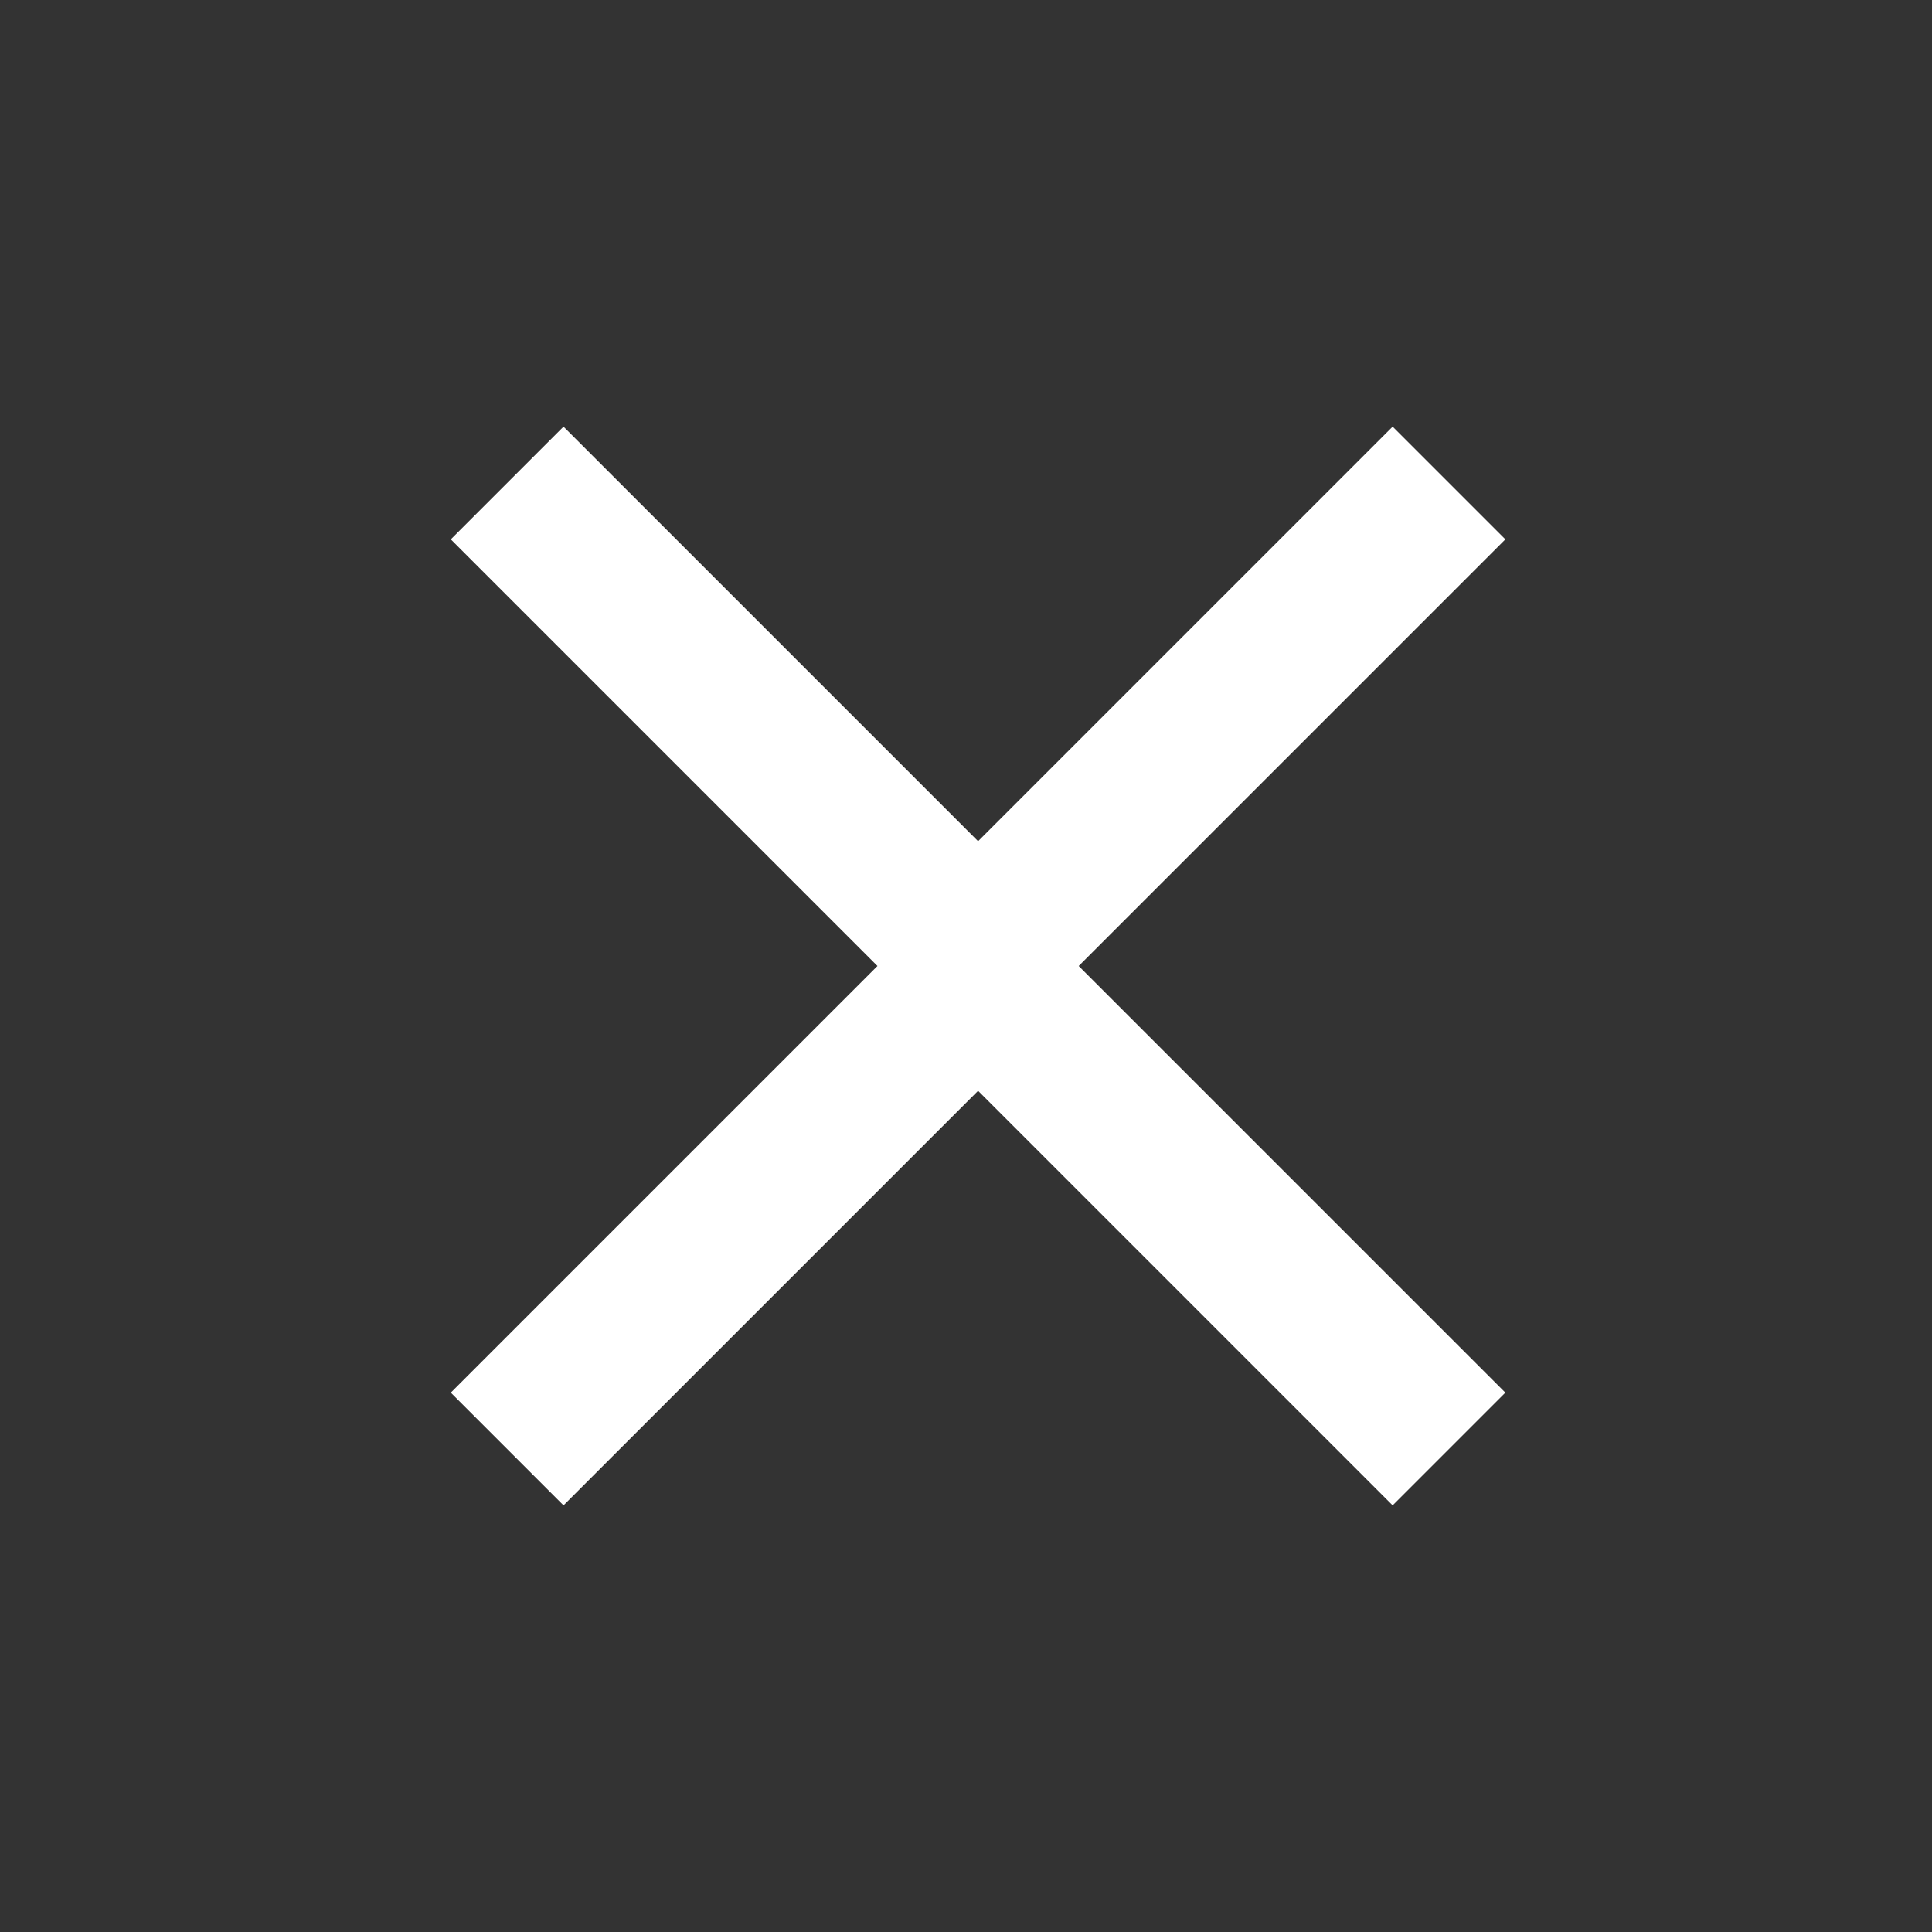 <svg xmlns="http://www.w3.org/2000/svg" width="24" height="24" viewBox="0 0 24 24" fill="none"><rect x="0" y="0" width="24" height="24" fill="#333333" stroke="none"/><style>.a{fill:white;}</style><path d="M13.4 12L18.7 17.3 17.3 18.7 11.3 12.7C10.9 12.3 10.9 11.7 11.3 11.3L17.3 5.3 18.7 6.7 13.4 12Z" class="a"/><path d="M10.9 12L5.6 17.3 7 18.7 13 12.7C13.4 12.3 13.4 11.7 13 11.3L7 5.3 5.6 6.7 10.9 12Z" class="a"/></svg>